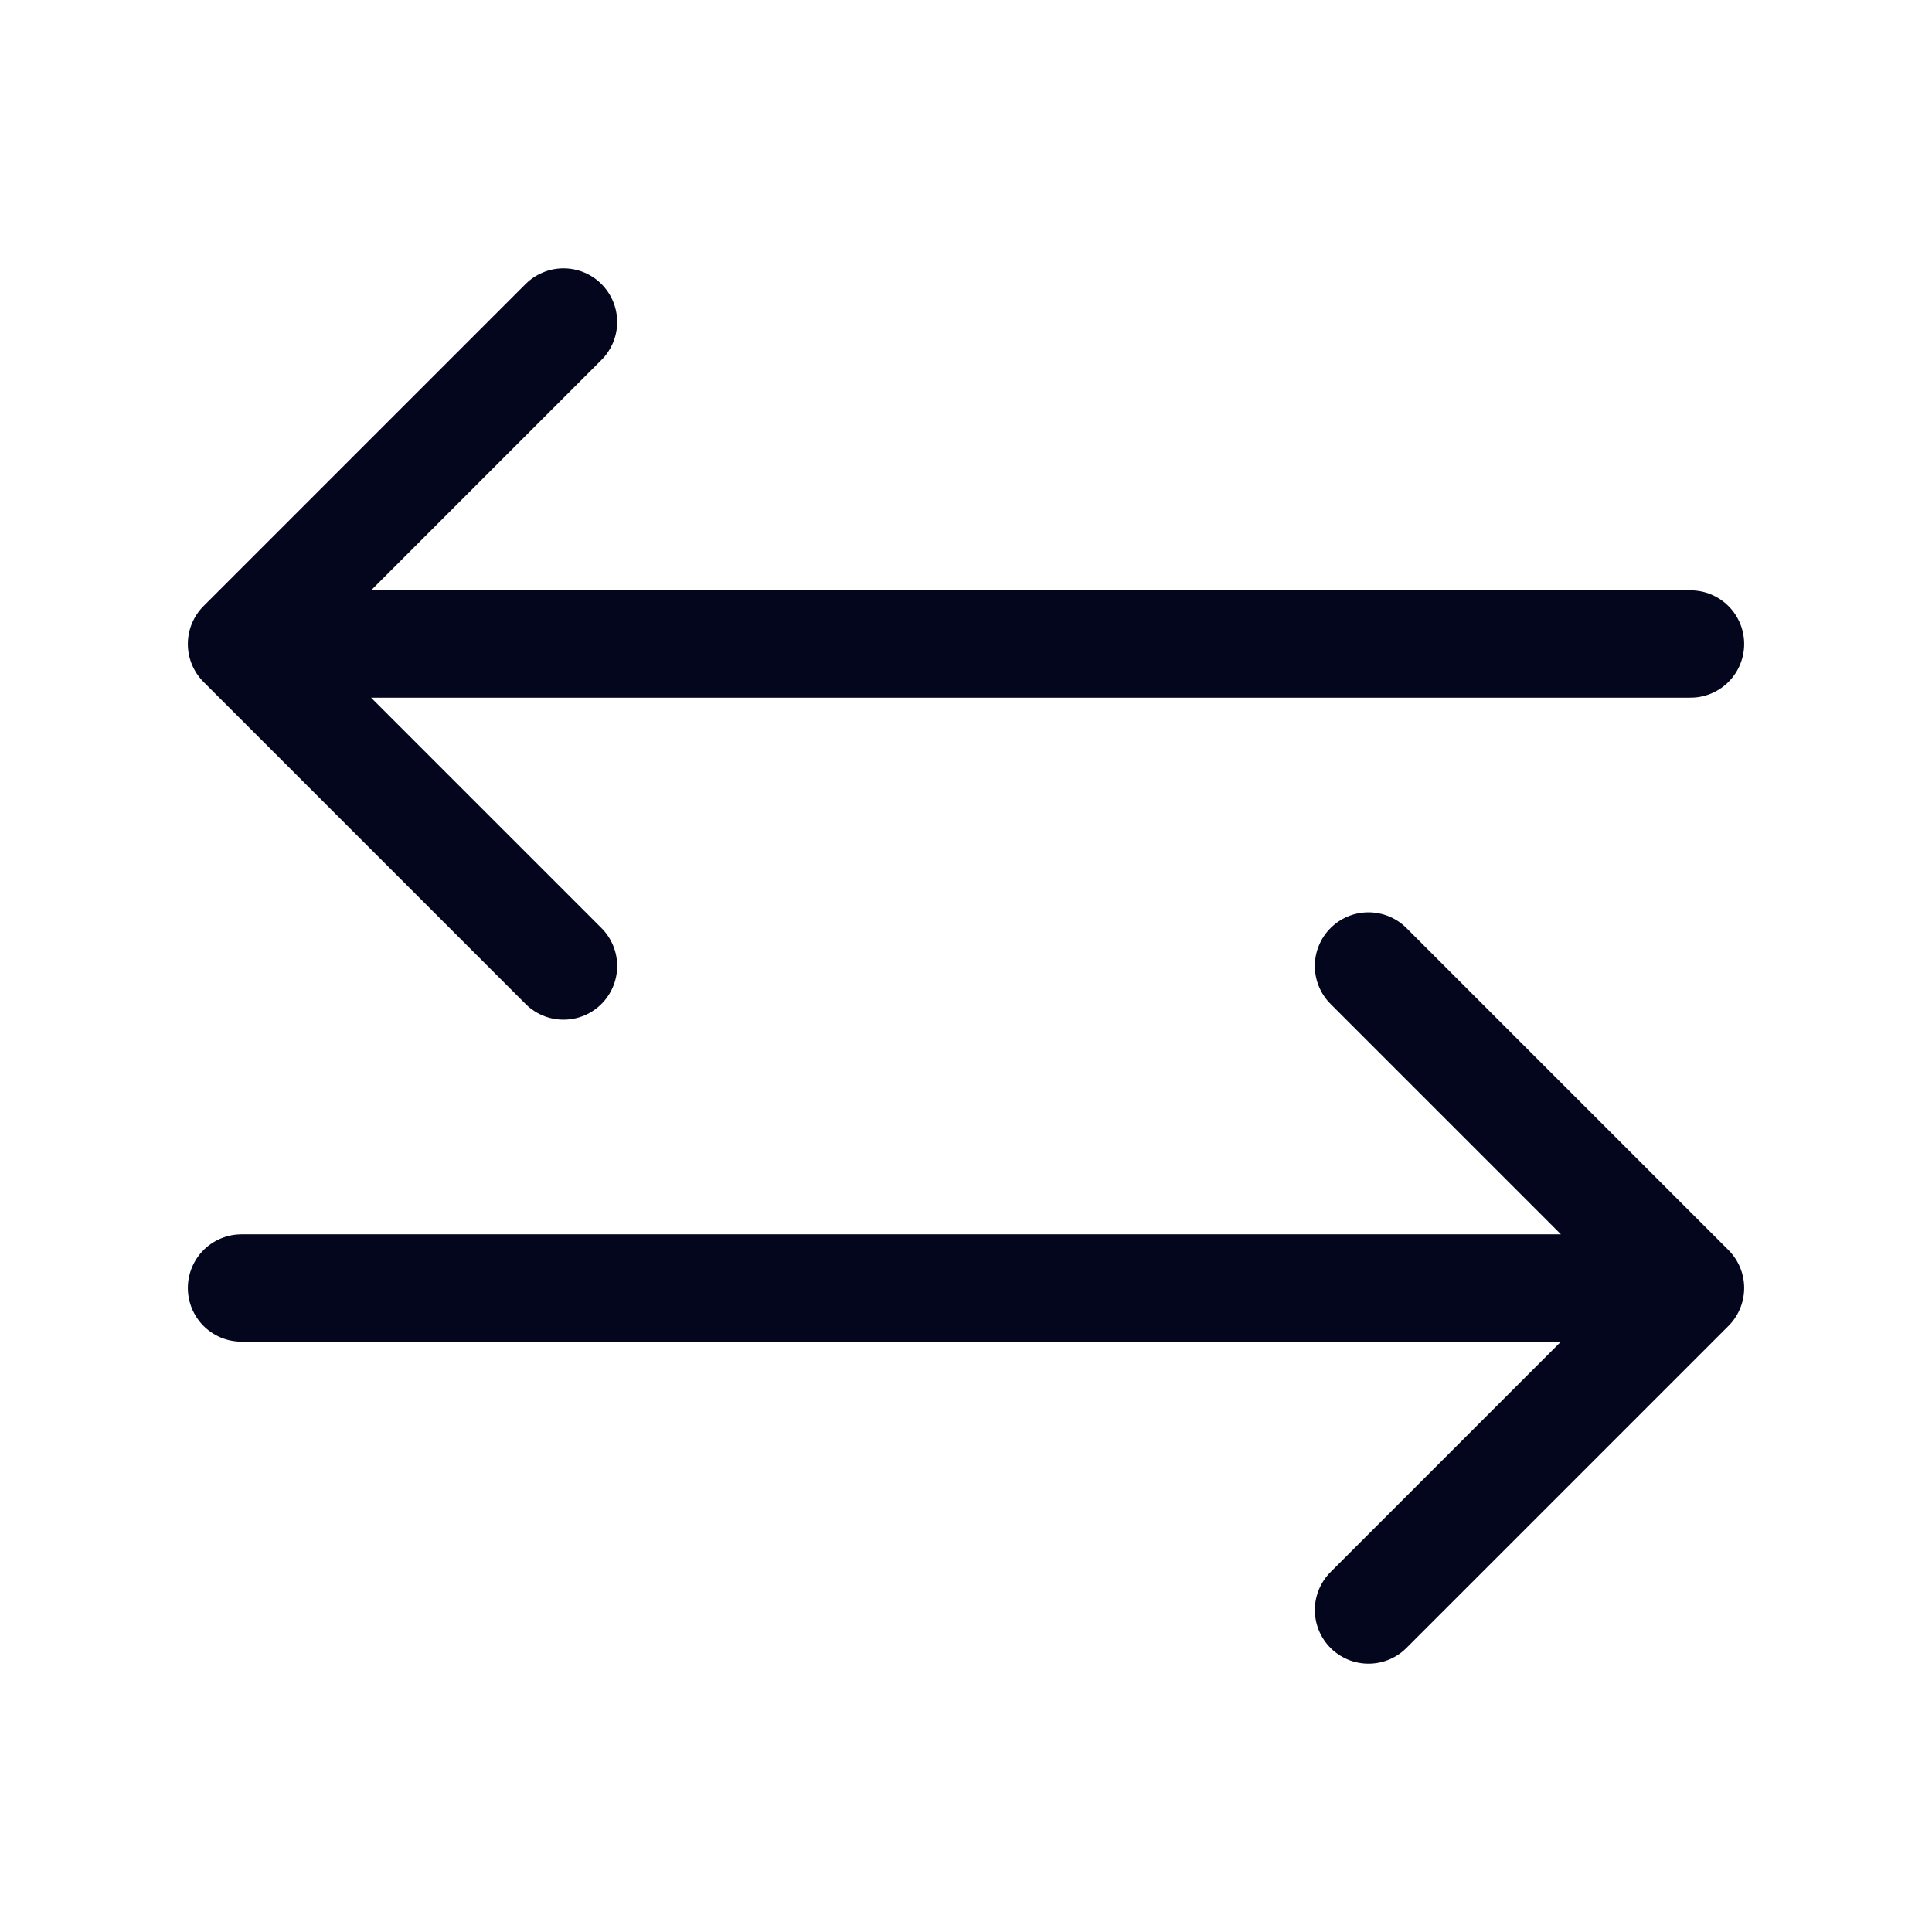 <svg width="36" height="36" viewBox="0 0 36 36" fill="none" xmlns="http://www.w3.org/2000/svg">
<path
		d="M31.5 12H4.5M4.5 12L10.5 6M4.5 12L10.5 18"
		stroke="#03061D"
		stroke-width="2"
		stroke-linecap="round"
		stroke-linejoin="round"
	/>
<path
		d="M4.5 24H31.5M31.5 24L25.5 18M31.5 24L25.5 30"
		stroke="#03061D"
		stroke-width="2"
		stroke-linecap="round"
		stroke-linejoin="round"
	/>
</svg>
